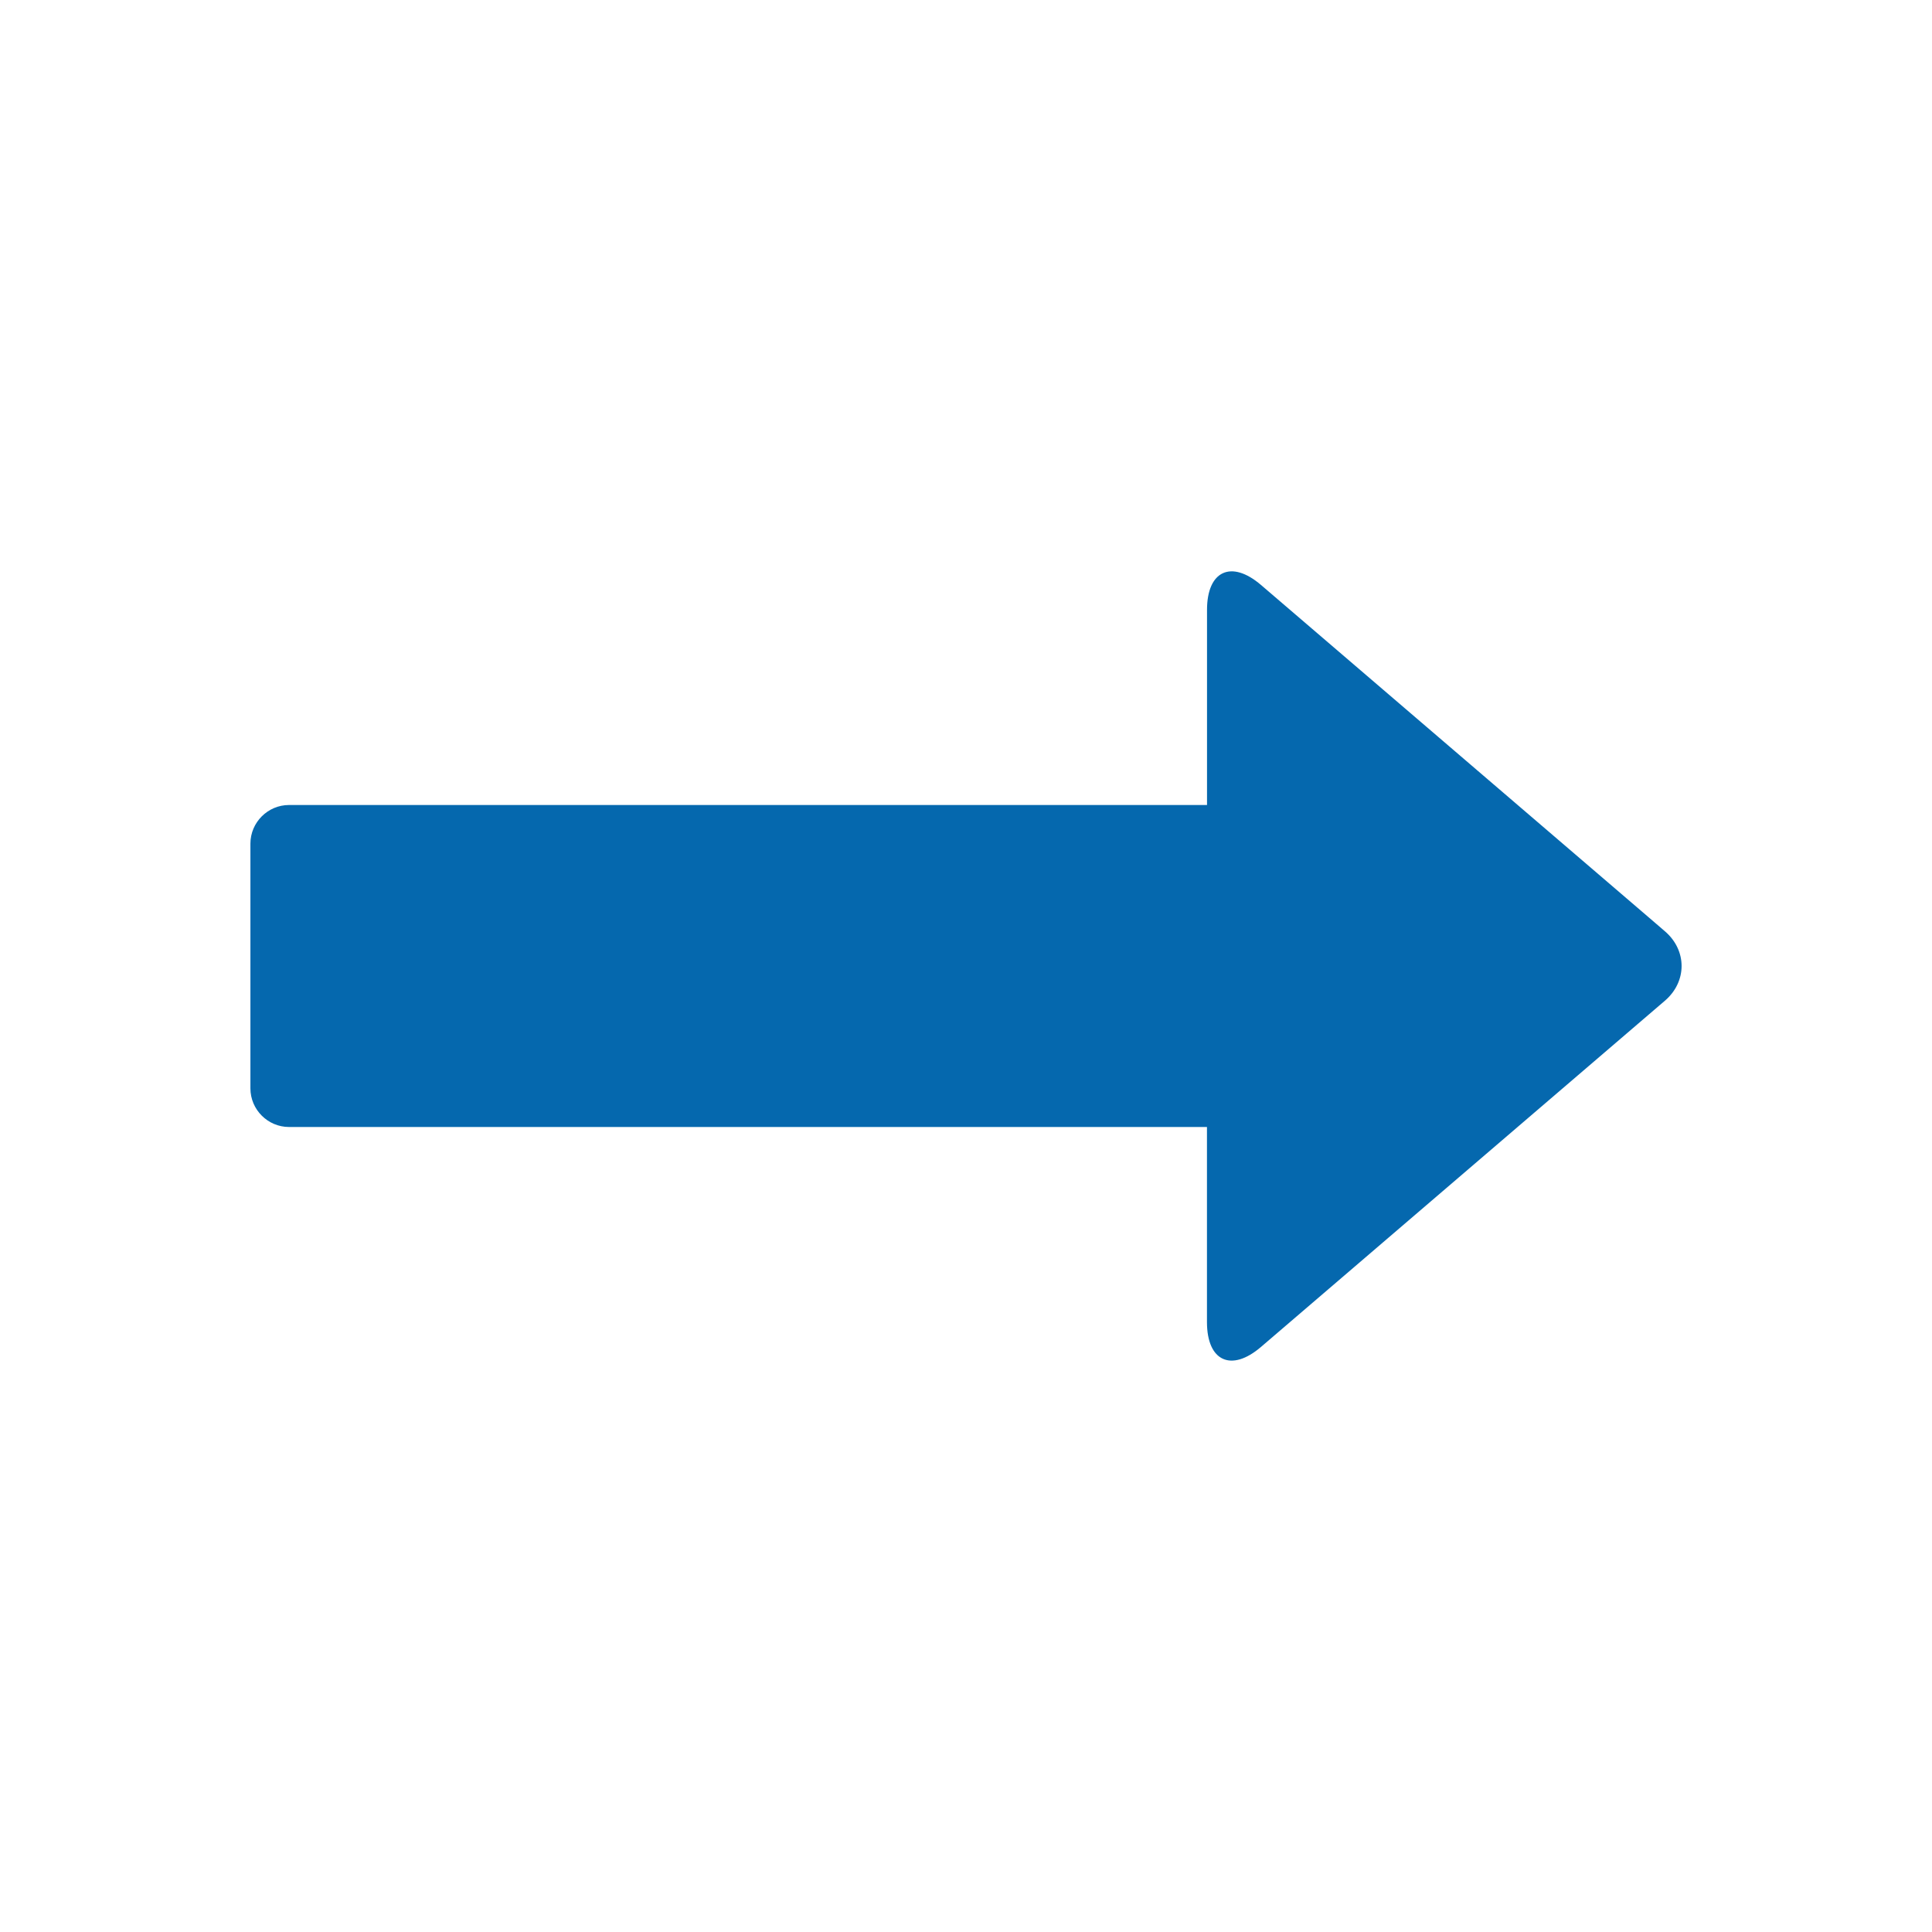<svg xmlns="http://www.w3.org/2000/svg" viewBox="0 0 36 36" enable-background="new 0 0 36 36"><path fill="none" d="M0 0h36v36h-36z"/><path d="M31.022 17.352l-.251-.216-2.762-2.368-3.014-2.584-1.497-1.283c-.554-.475-1.007-.266-1.007.463v3.636h-17.105c-.396 0-.72.324-.72.72v4.56c0 .396.324.72.72.72h17.104v3.635c0 .73.453.938 1.007.463l1.497-1.283 6.028-5.167c.416-.356.416-.94 0-1.296z" fill="#0568ae"/></svg>